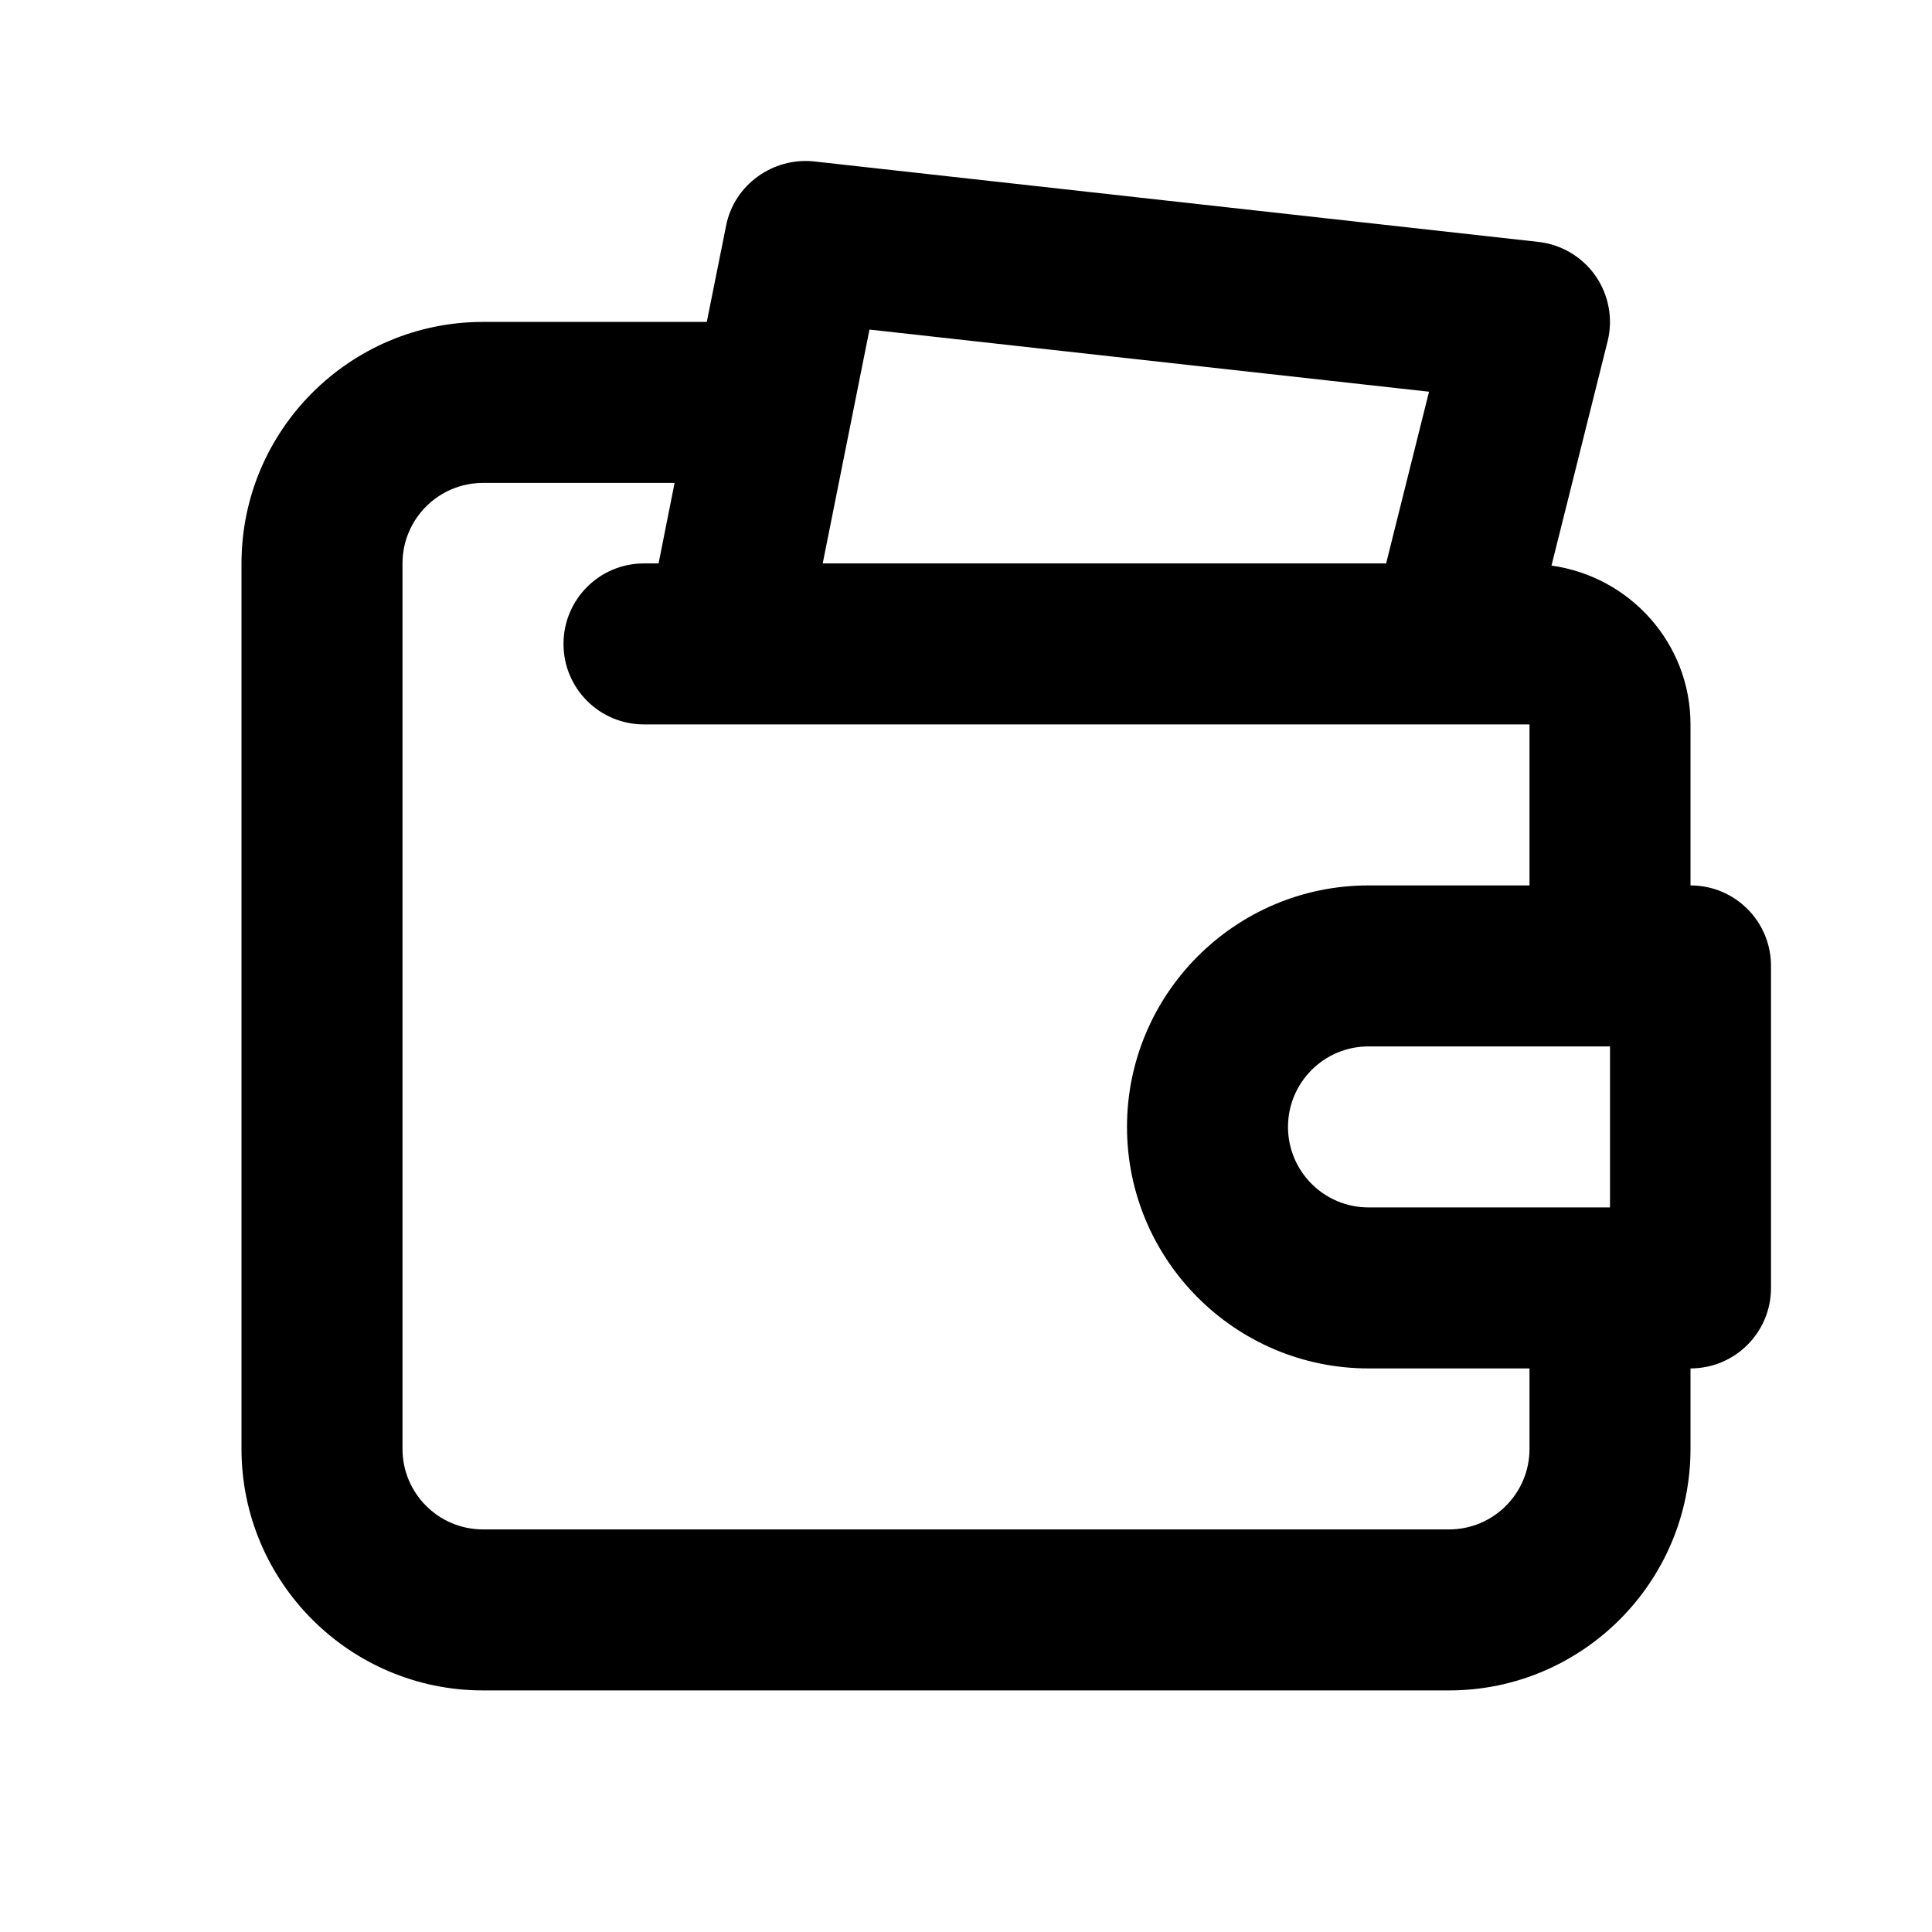 <svg xmlns="http://www.w3.org/2000/svg" width="24" height="24" viewBox="0 0 24 24">
  <path fill-rule="evenodd" d="M19,17.999 C19,18.551 18.552,18.999 18,18.999 L6,18.999 C5.448,18.999 5,18.551 5,17.999 L5,6.999 C5,6.447 5.448,5.999 6,5.999 L8.38,5.999 L8.181,6.999 L8,6.999 C7.447,6.999 7,7.446 7,7.999 C7,8.552 7.447,8.999 8,8.999 L9,8.999 L18,8.999 L19,8.999 L19,10.999 L17,10.999 C15.346,10.999 14,12.345 14,13.999 C14,15.653 15.346,16.999 17,16.999 L19,16.999 L19,17.999 Z M10.801,4.094 L17.752,4.866 L17.219,6.999 L10.22,6.999 L10.801,4.094 Z M17,14.999 C16.448,14.999 16,14.551 16,13.999 C16,13.447 16.448,12.999 17,12.999 L20,12.999 L20,14.999 L17,14.999 Z M21,10.999 L21,8.999 C21,7.99 20.246,7.161 19.273,7.026 L19.97,4.241 C20.04,3.962 19.985,3.665 19.821,3.428 C19.656,3.191 19.397,3.037 19.11,3.005 L10.11,2.005 C9.602,1.953 9.12,2.294 9.02,2.803 L8.78,3.999 L6,3.999 C4.346,3.999 3,5.345 3,6.999 L3,17.999 C3,19.653 4.346,20.999 6,20.999 L18,20.999 C19.654,20.999 21,19.653 21,17.999 L21,16.999 C21.553,16.999 22,16.552 22,15.999 L22,11.999 C22,11.446 21.553,10.999 21,10.999 L21,10.999 Z"/>
</svg>
